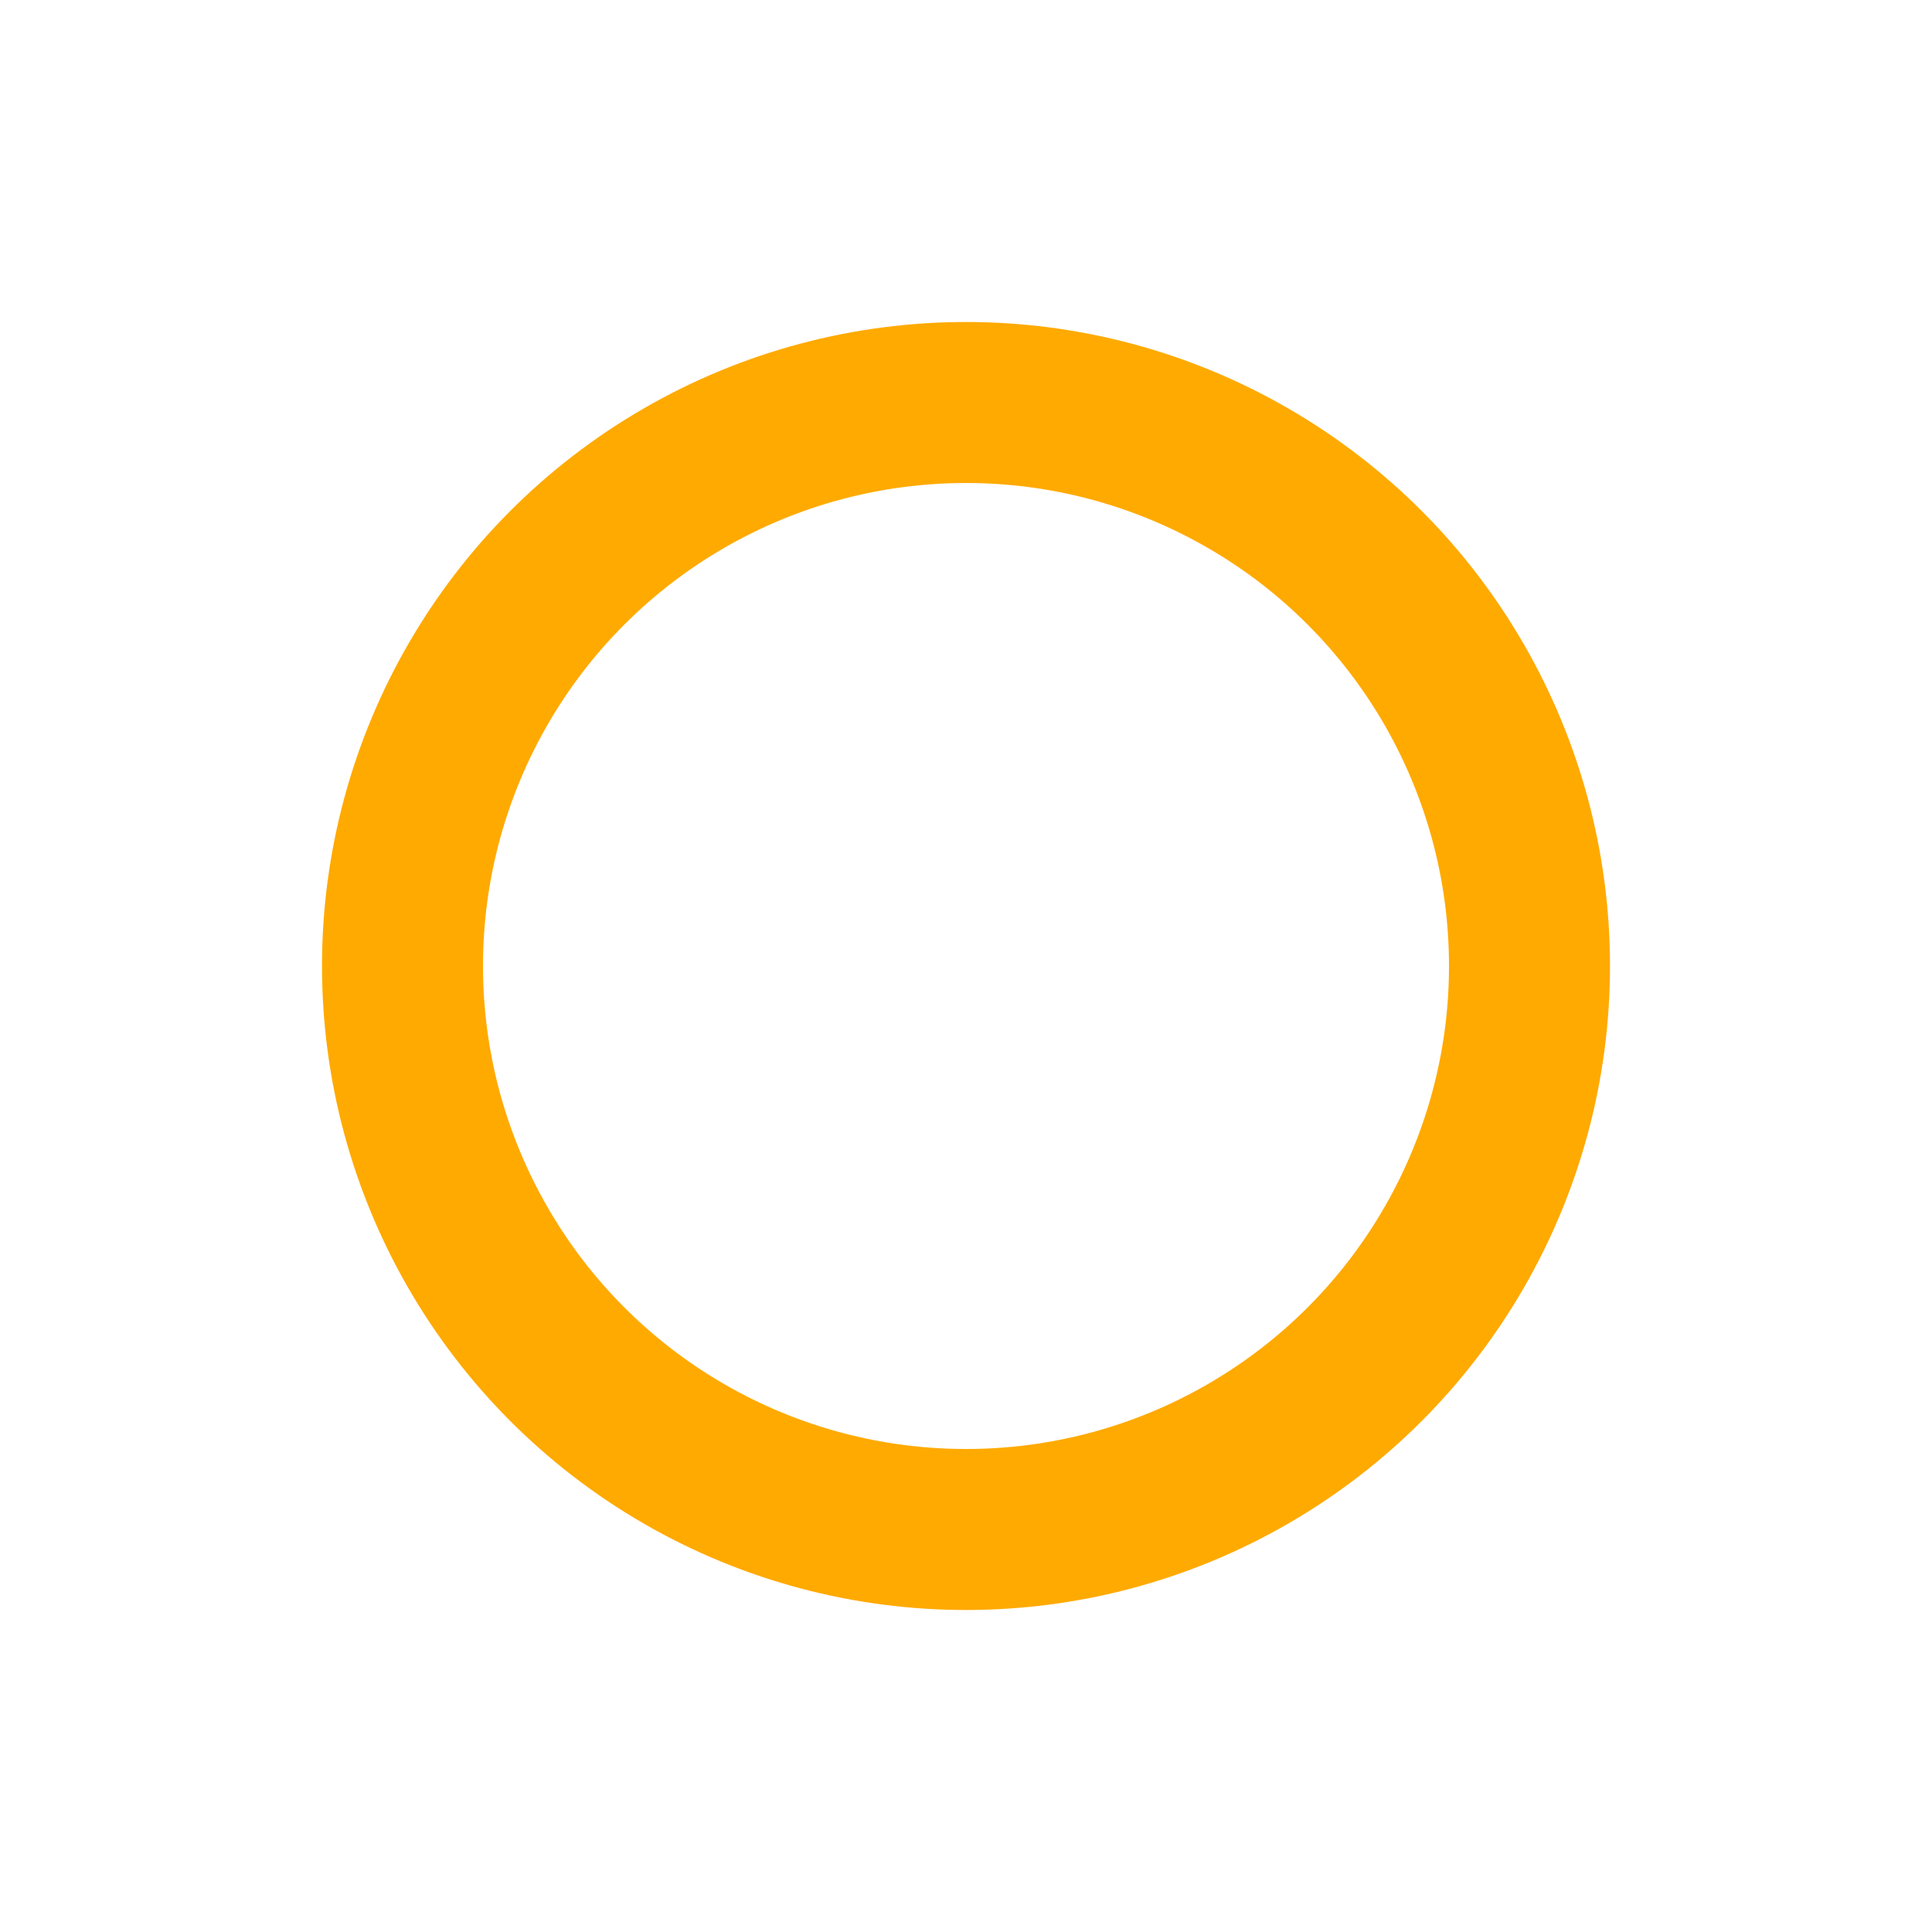 <svg xmlns="http://www.w3.org/2000/svg" width="24" height="24" viewBox="0 0 24 24" fill="none" stroke="#ffaa00" stroke-width="2" stroke-linecap="round" stroke-linejoin="round">
  <circle cx="12" cy="12" r="7"/>
</svg>

